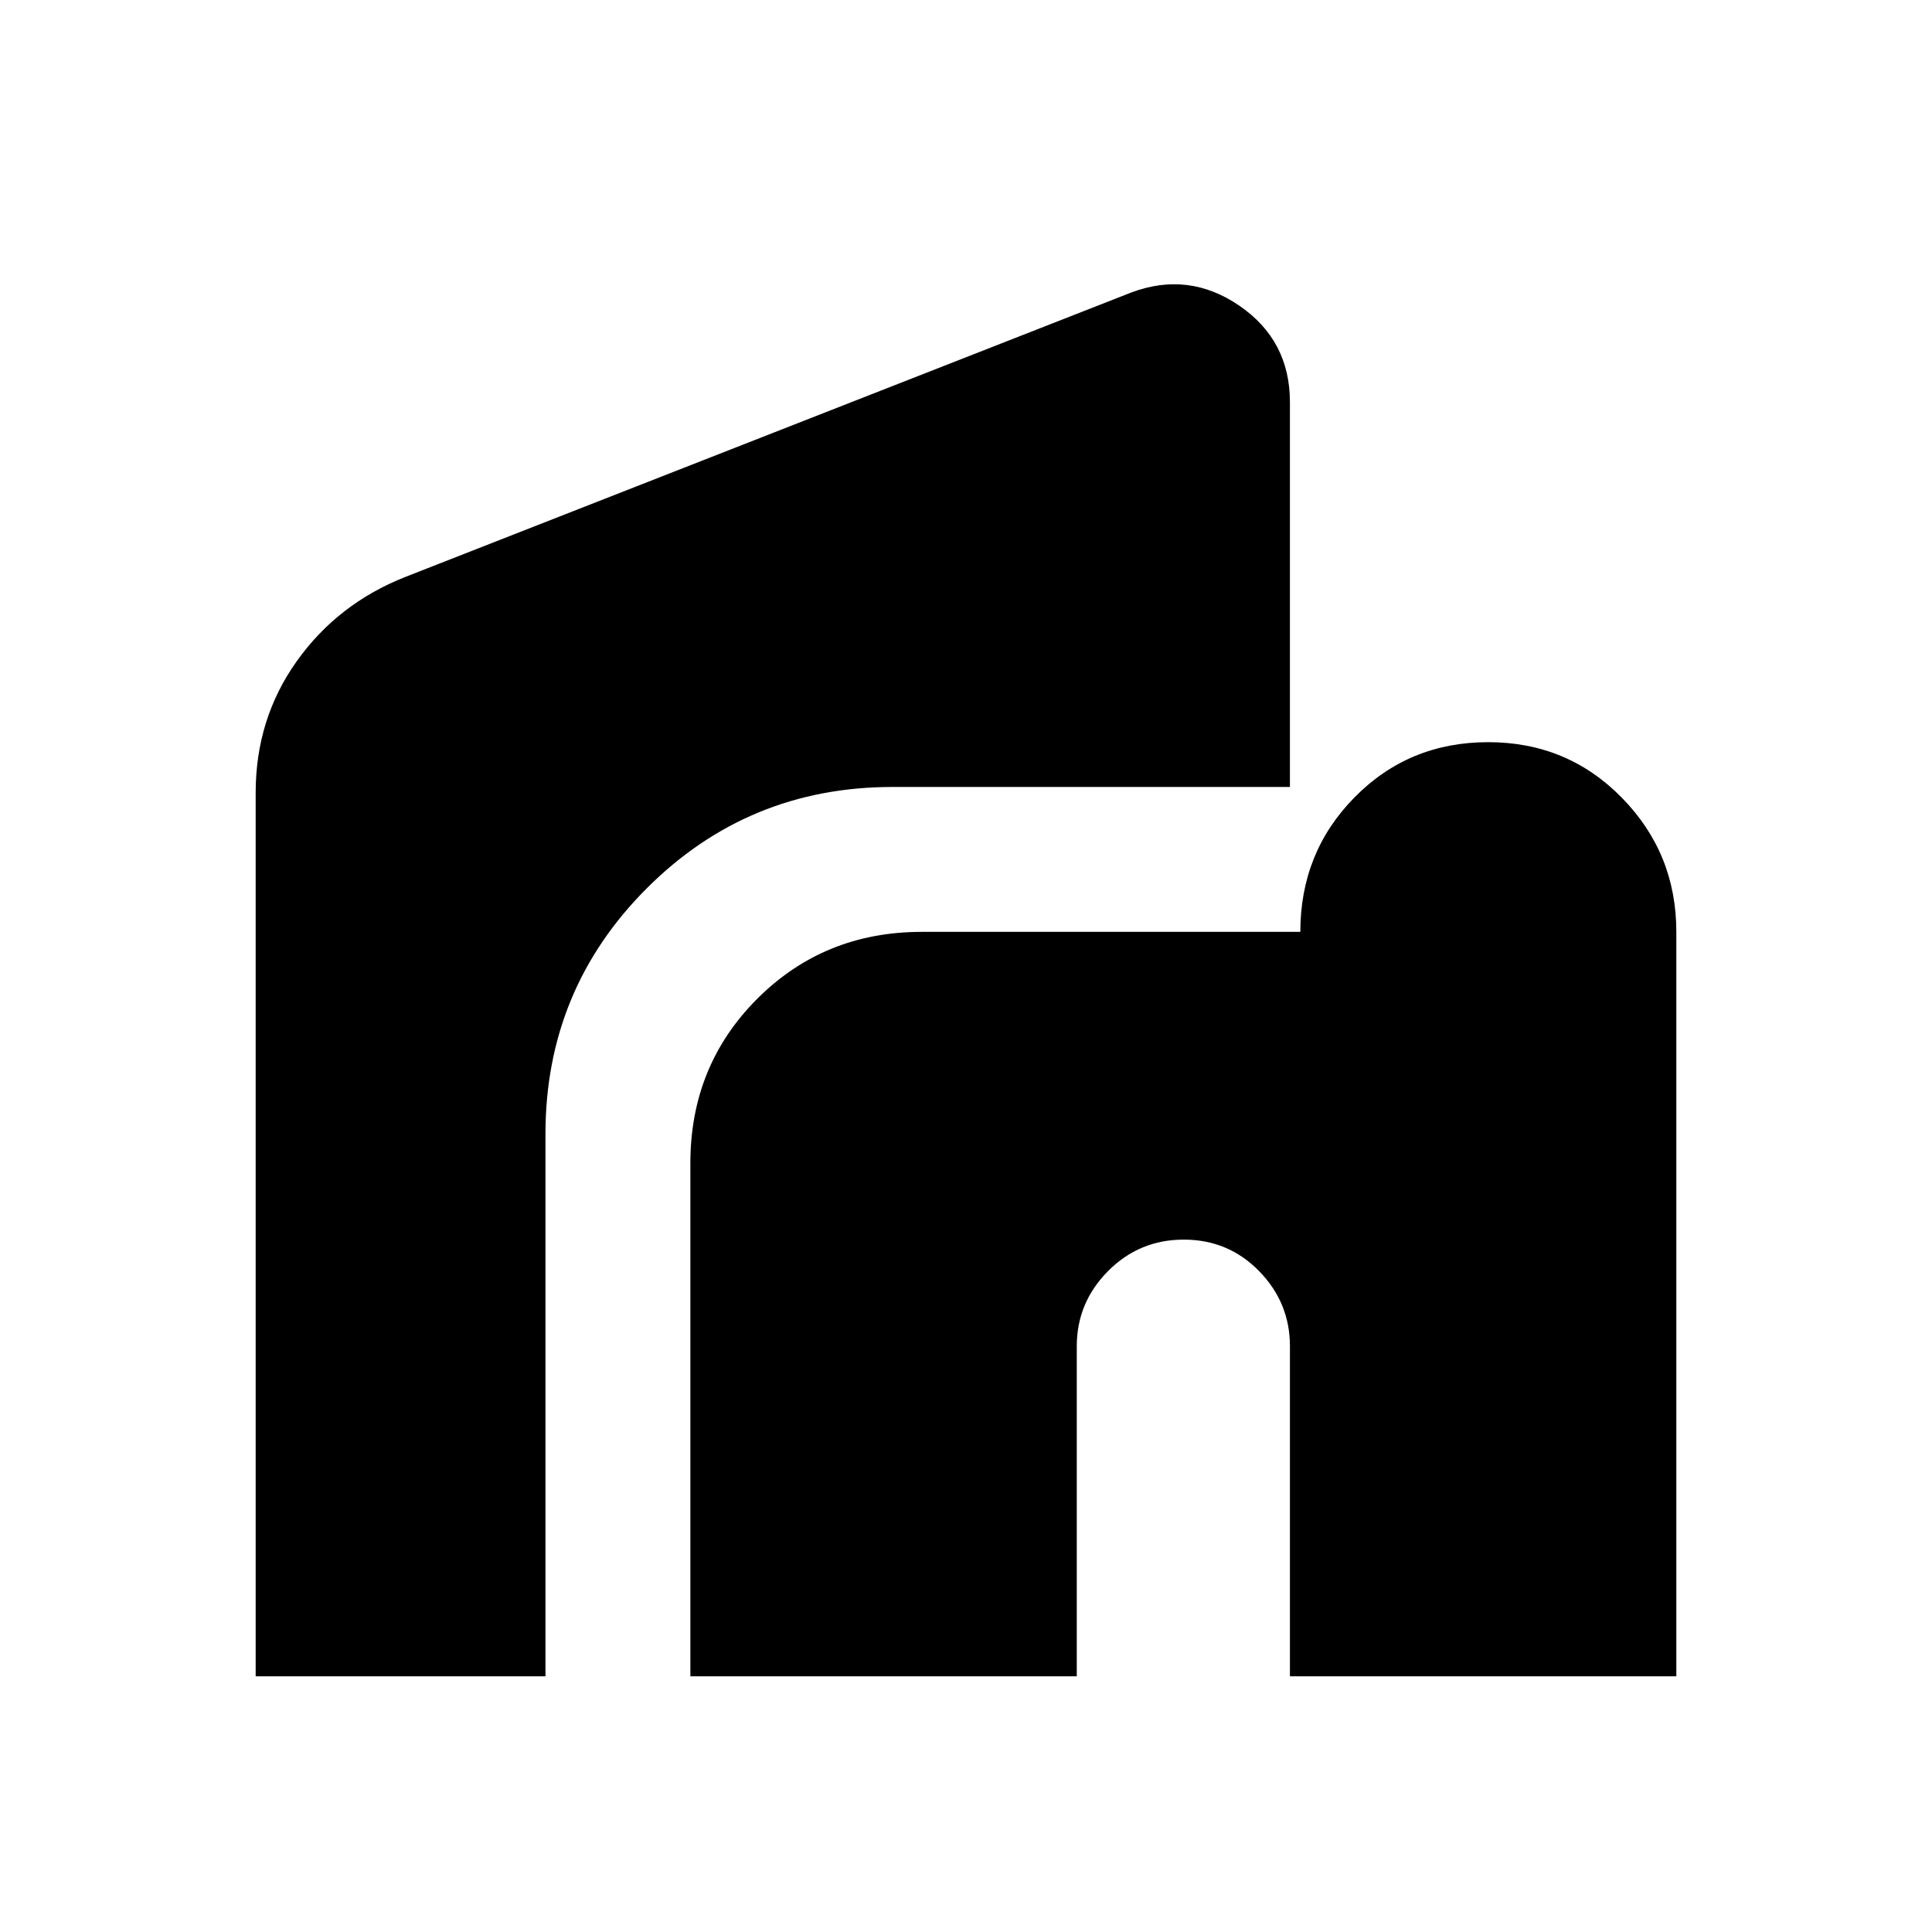 <svg xmlns="http://www.w3.org/2000/svg" height="20" viewBox="0 -960 960 960" width="20"><path d="M343.04-127.04V-382q0-48.48 33.24-81.72T458-496.96h188.13q0-39.56 27-66.91 26.99-27.35 66.34-27.35 39.36 0 66.42 27.61 27.07 27.61 27.07 66.65v369.92h-192v-164.05q0-21.64-15.32-37.3-15.31-15.65-37.43-15.65-22.12 0-37.64 15.65-15.53 15.66-15.53 37.3v164.05h-192Zm-216 0v-439.02q0-36.69 20.37-65.33t53.94-41.91l360.74-141.35q28.52-10.7 53.69 6.52 25.18 17.23 25.18 47.96v191.21H443.48q-71.74 0-122.09 50.35-50.35 50.35-50.35 122.09v269.48h-144Z"/></svg>